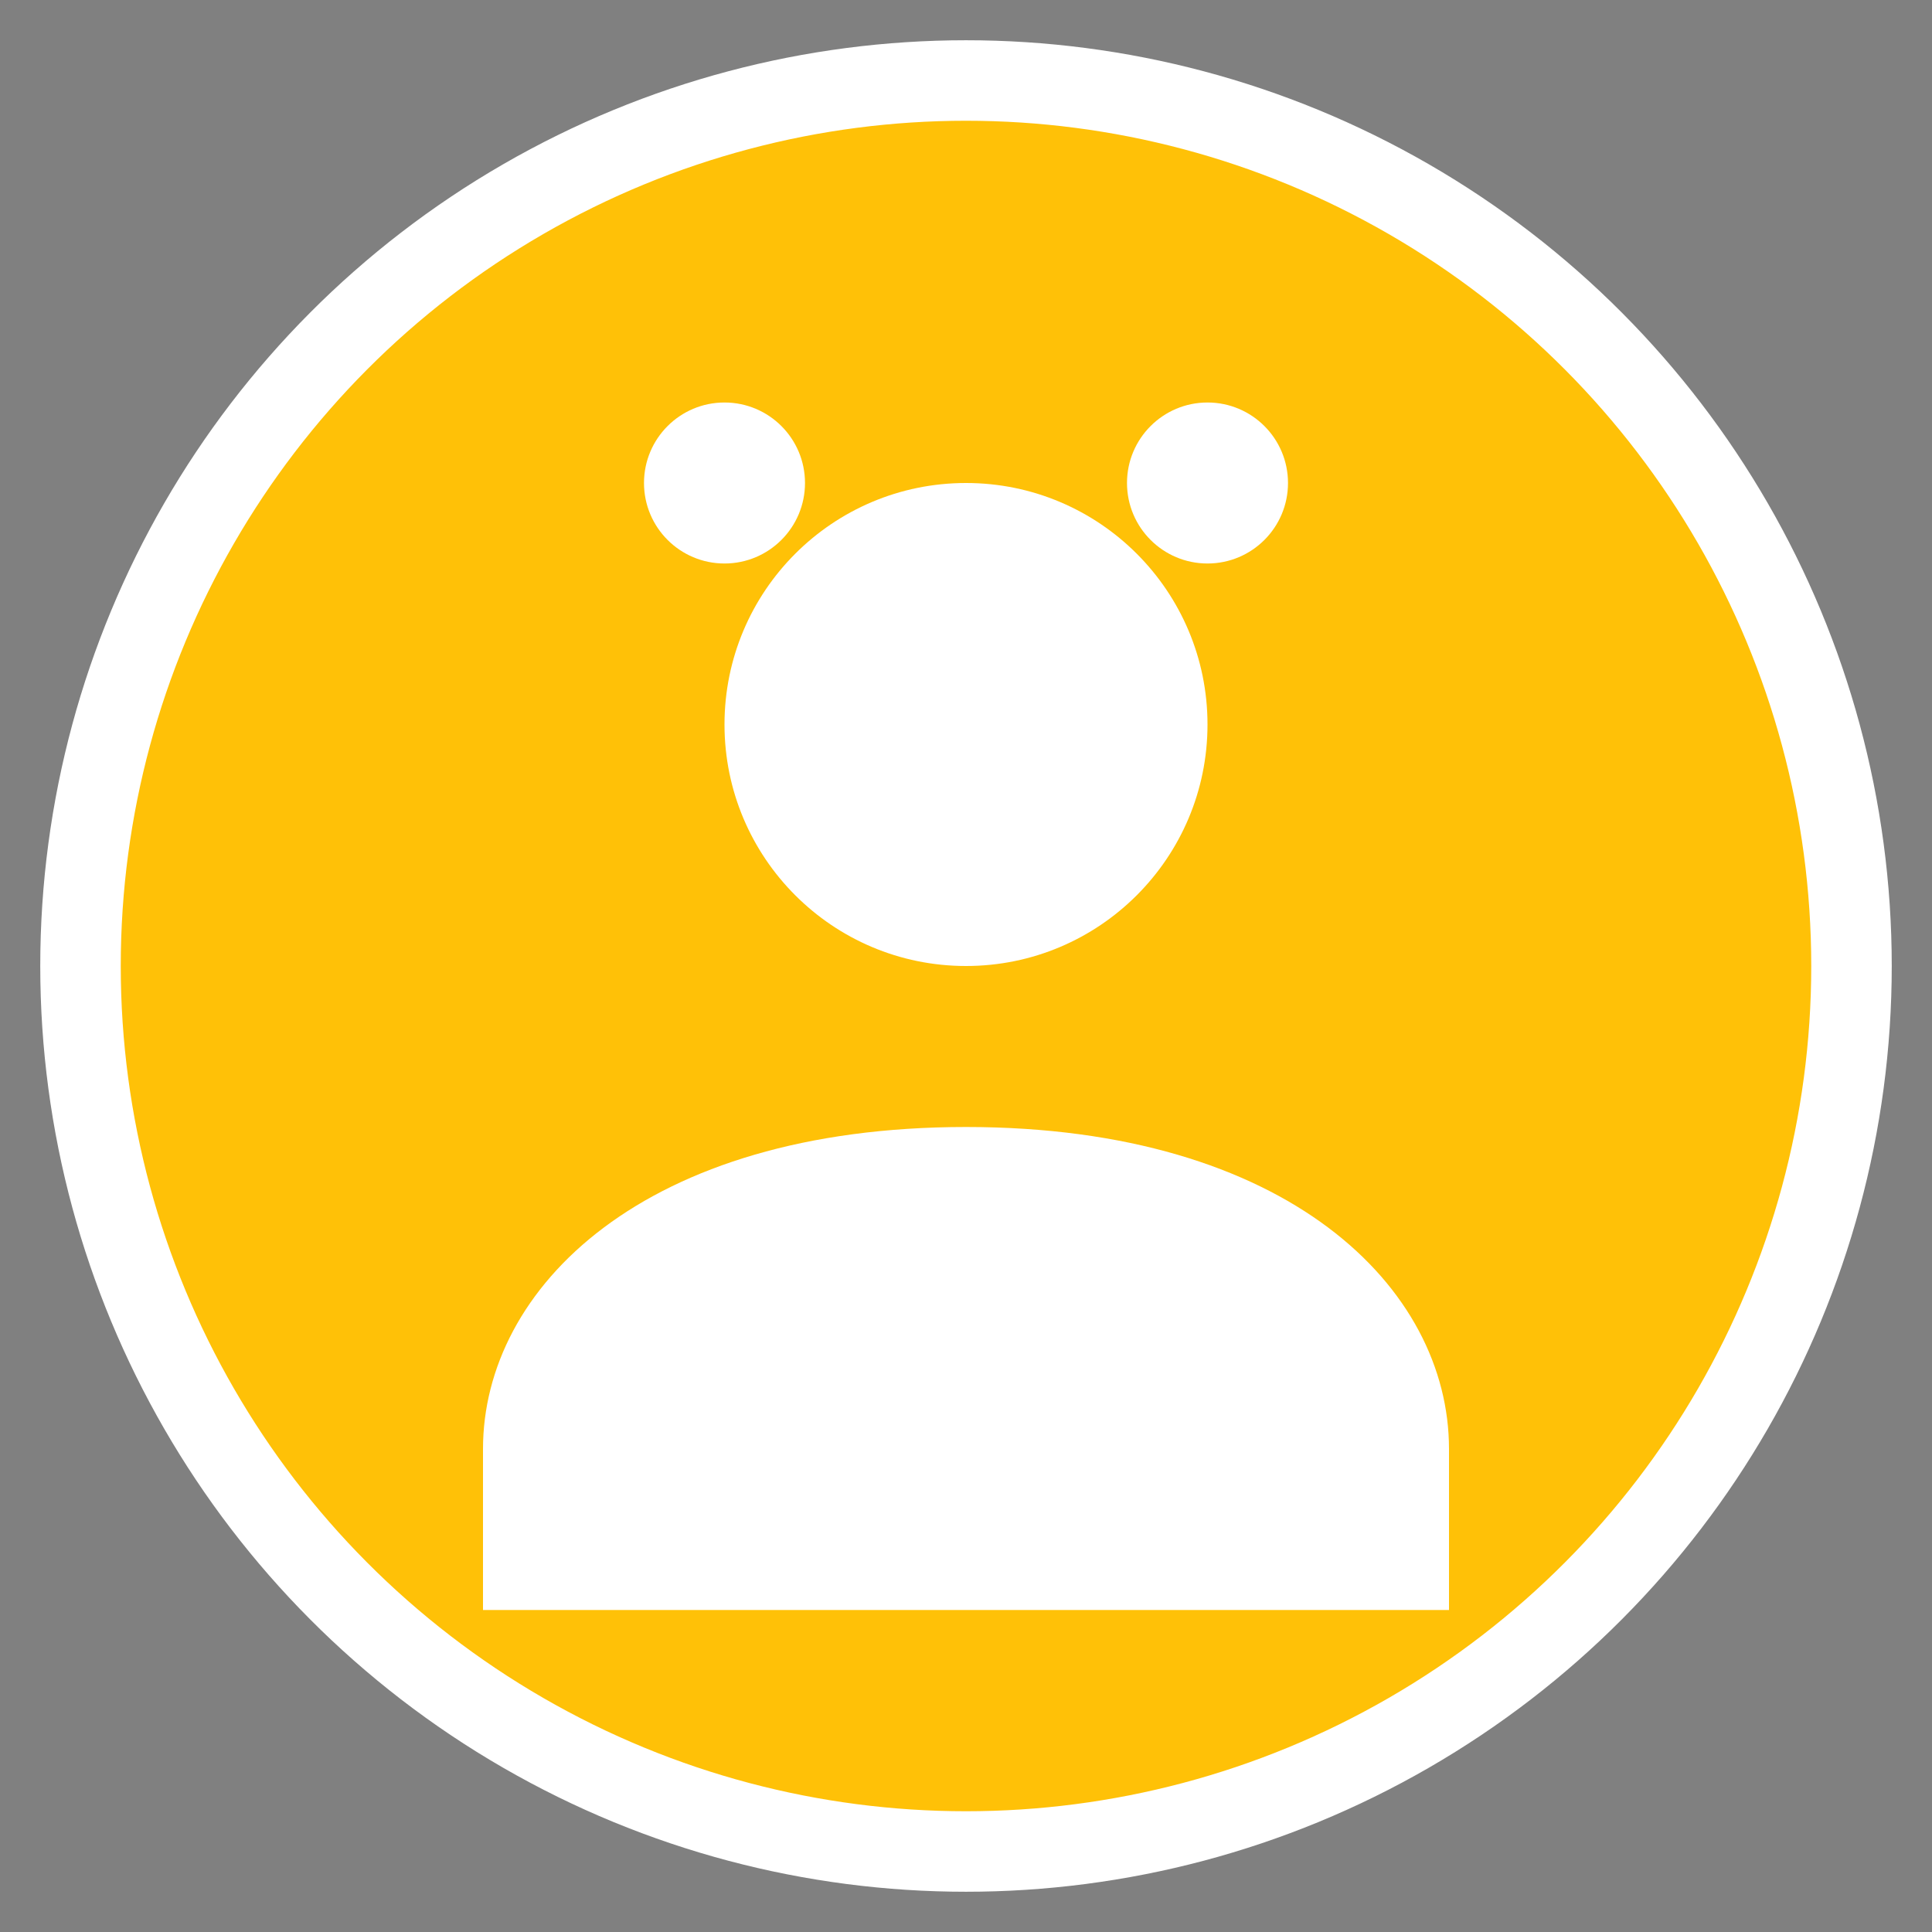 <svg xmlns="http://www.w3.org/2000/svg" viewBox="0 0 24 24" width="24" height="24">
  <rect x="0" y="0" width="24" height="24" fill="#808080" stroke="none"/>
  <circle cx="12" cy="12" r="11" fill="#FFC107" stroke="#fff" stroke-width="1"/>
  <circle cx="12" cy="9" r="3" fill="#fff"/>
  <path d="M12 14c-4 0-6 2-6 4v2h12v-2c0-2-2-4-6-4z" fill="#fff"/>
  <circle cx="9" cy="6" r="1" fill="#fff"/>
  <circle cx="15" cy="6" r="1" fill="#fff"/>
  <path d="M8 18h8" stroke="#fff" stroke-width="2" stroke-linecap="round"/>
</svg>